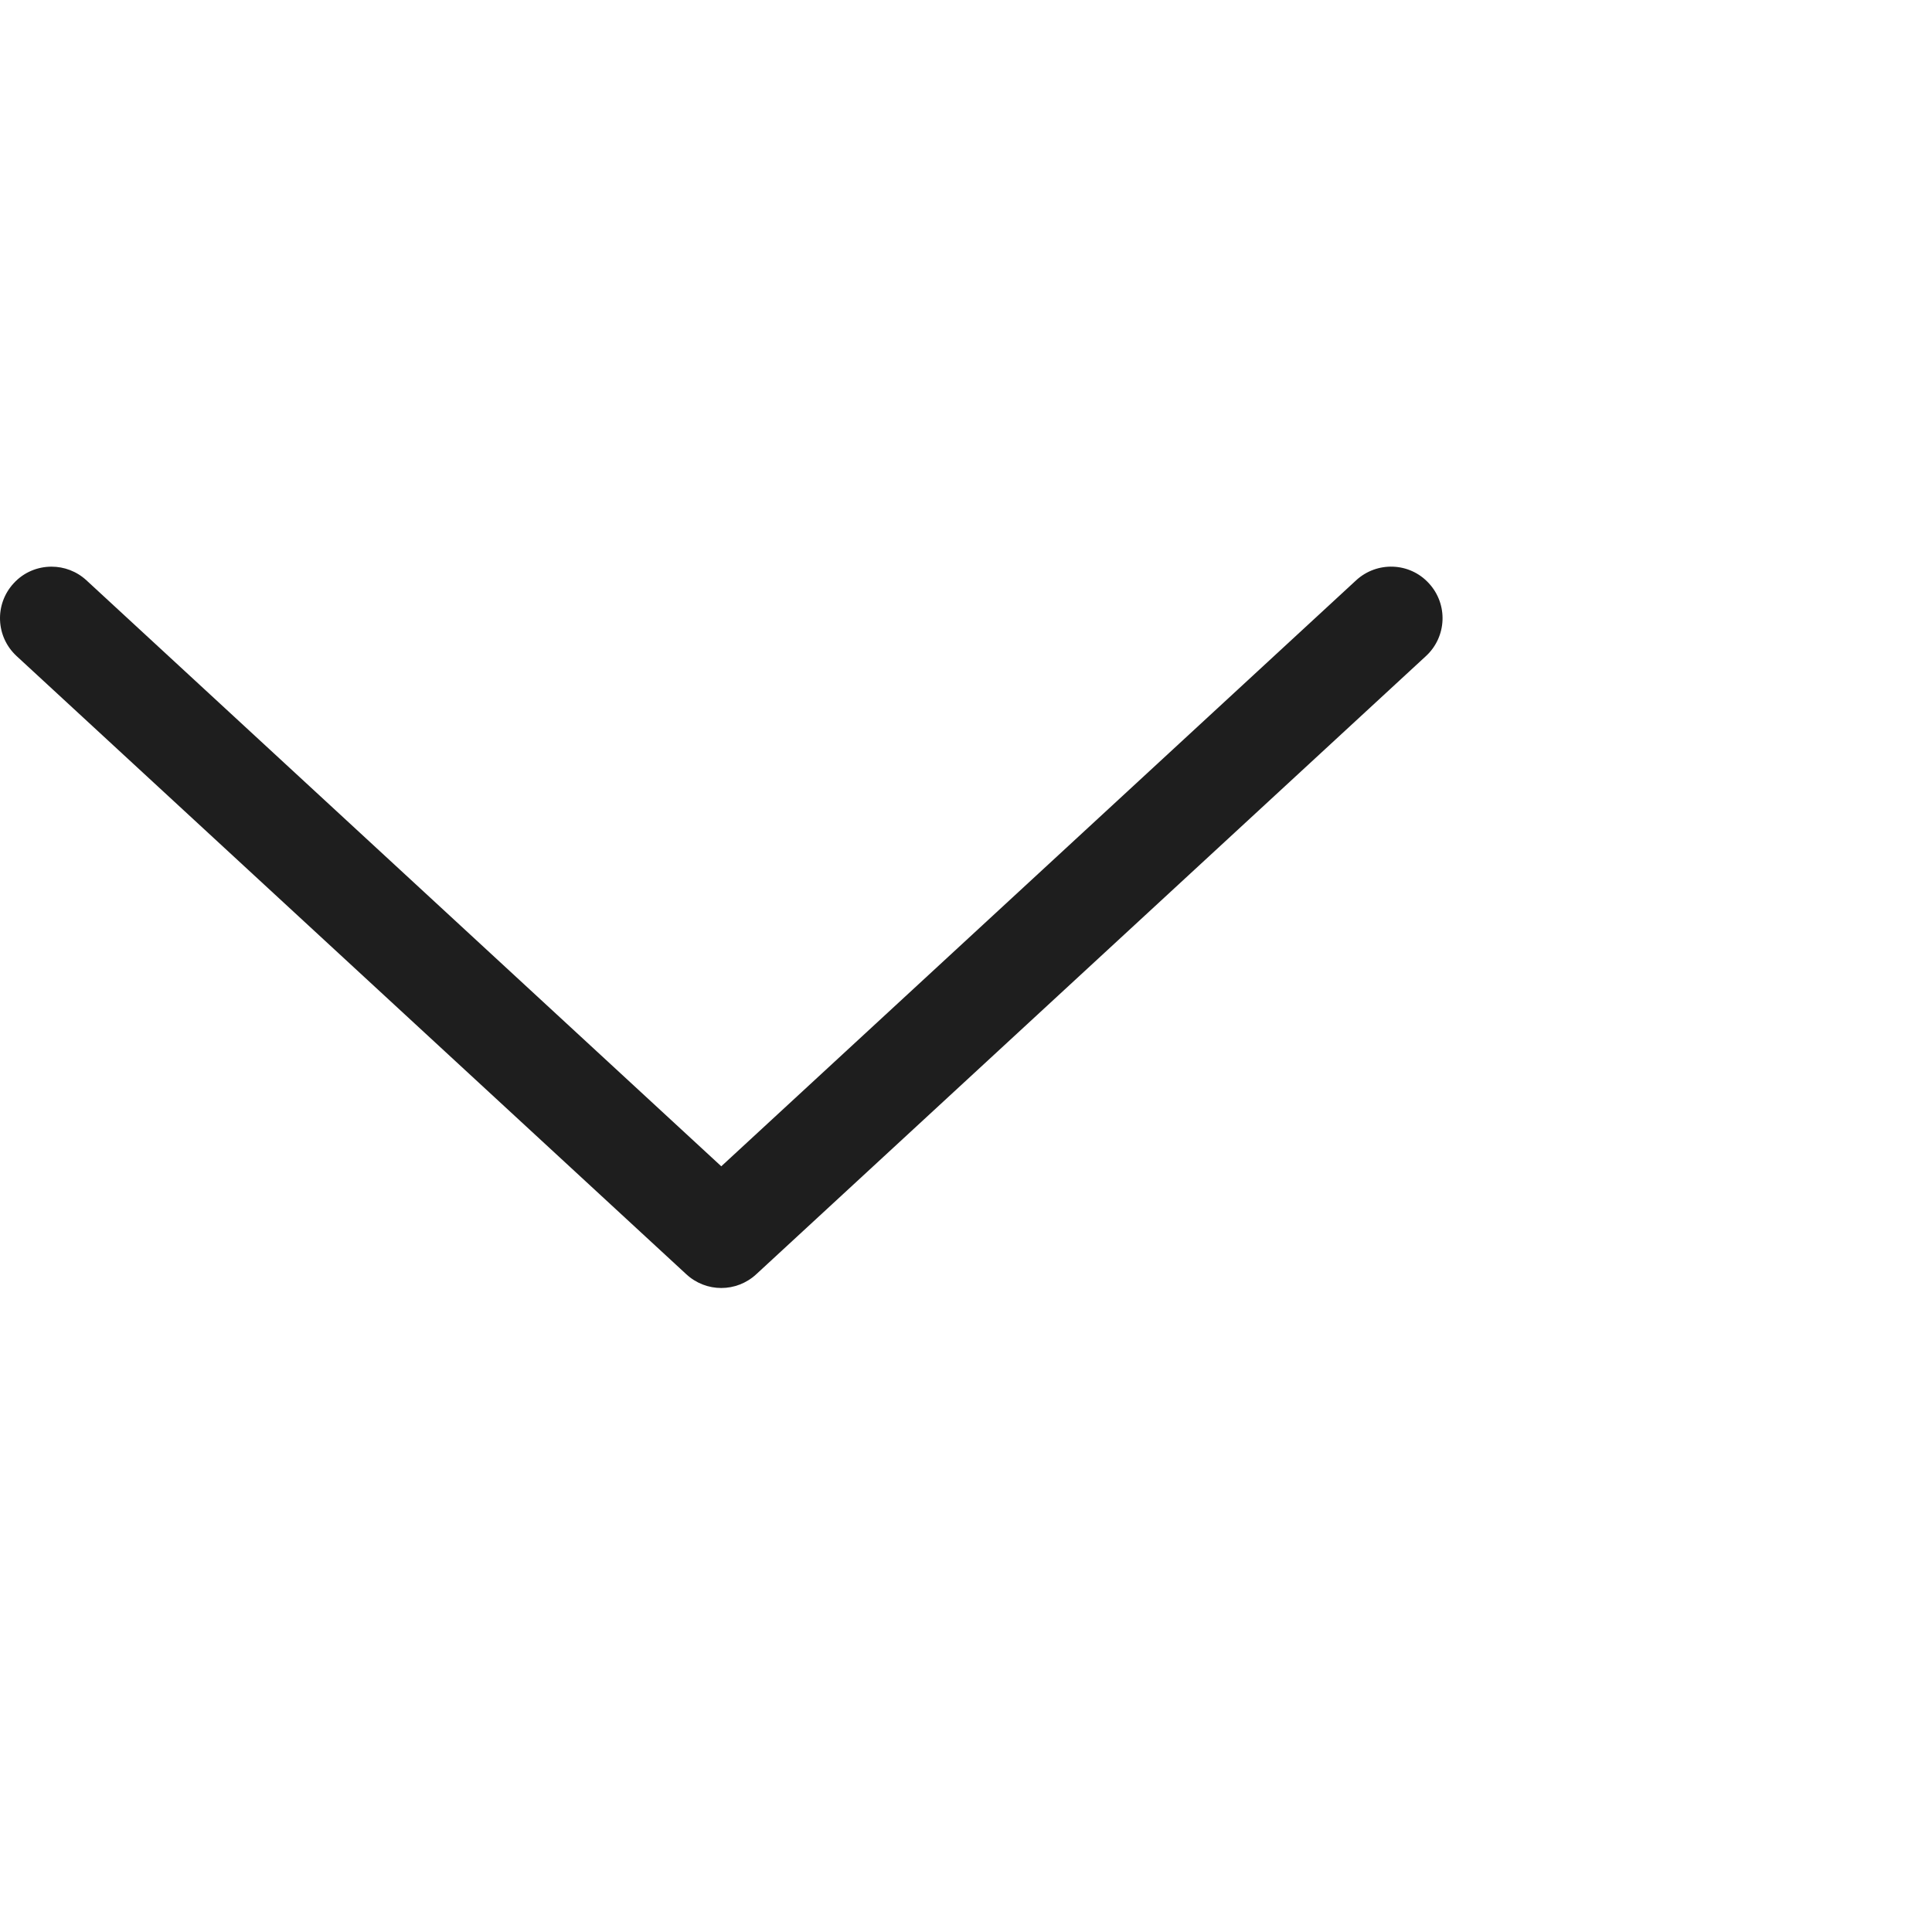 <svg xmlns="http://www.w3.org/2000/svg" width='25px' height='25px' fill='#1e1e1e' viewBox="0 0 600 600"><!-- Font Awesome Pro 6.0.0-alpha2 by @fontawesome - https://fontawesome.com License - https://fontawesome.com/license (Commercial License) --><path d="M4.249 181.141C7.39 177.703 11.686 175.984 15.999 175.984C19.89 175.984 23.78 177.391 26.858 180.234L223.999 362.203L421.14 180.234C427.64 174.234 437.78 174.609 443.749 181.141C449.749 187.641 449.343 197.734 442.858 203.734L234.858 395.734C228.702 401.422 219.296 401.422 213.14 395.734L5.14 203.734C-1.345 197.734 -1.751 187.641 4.249 181.141Z"/></svg>